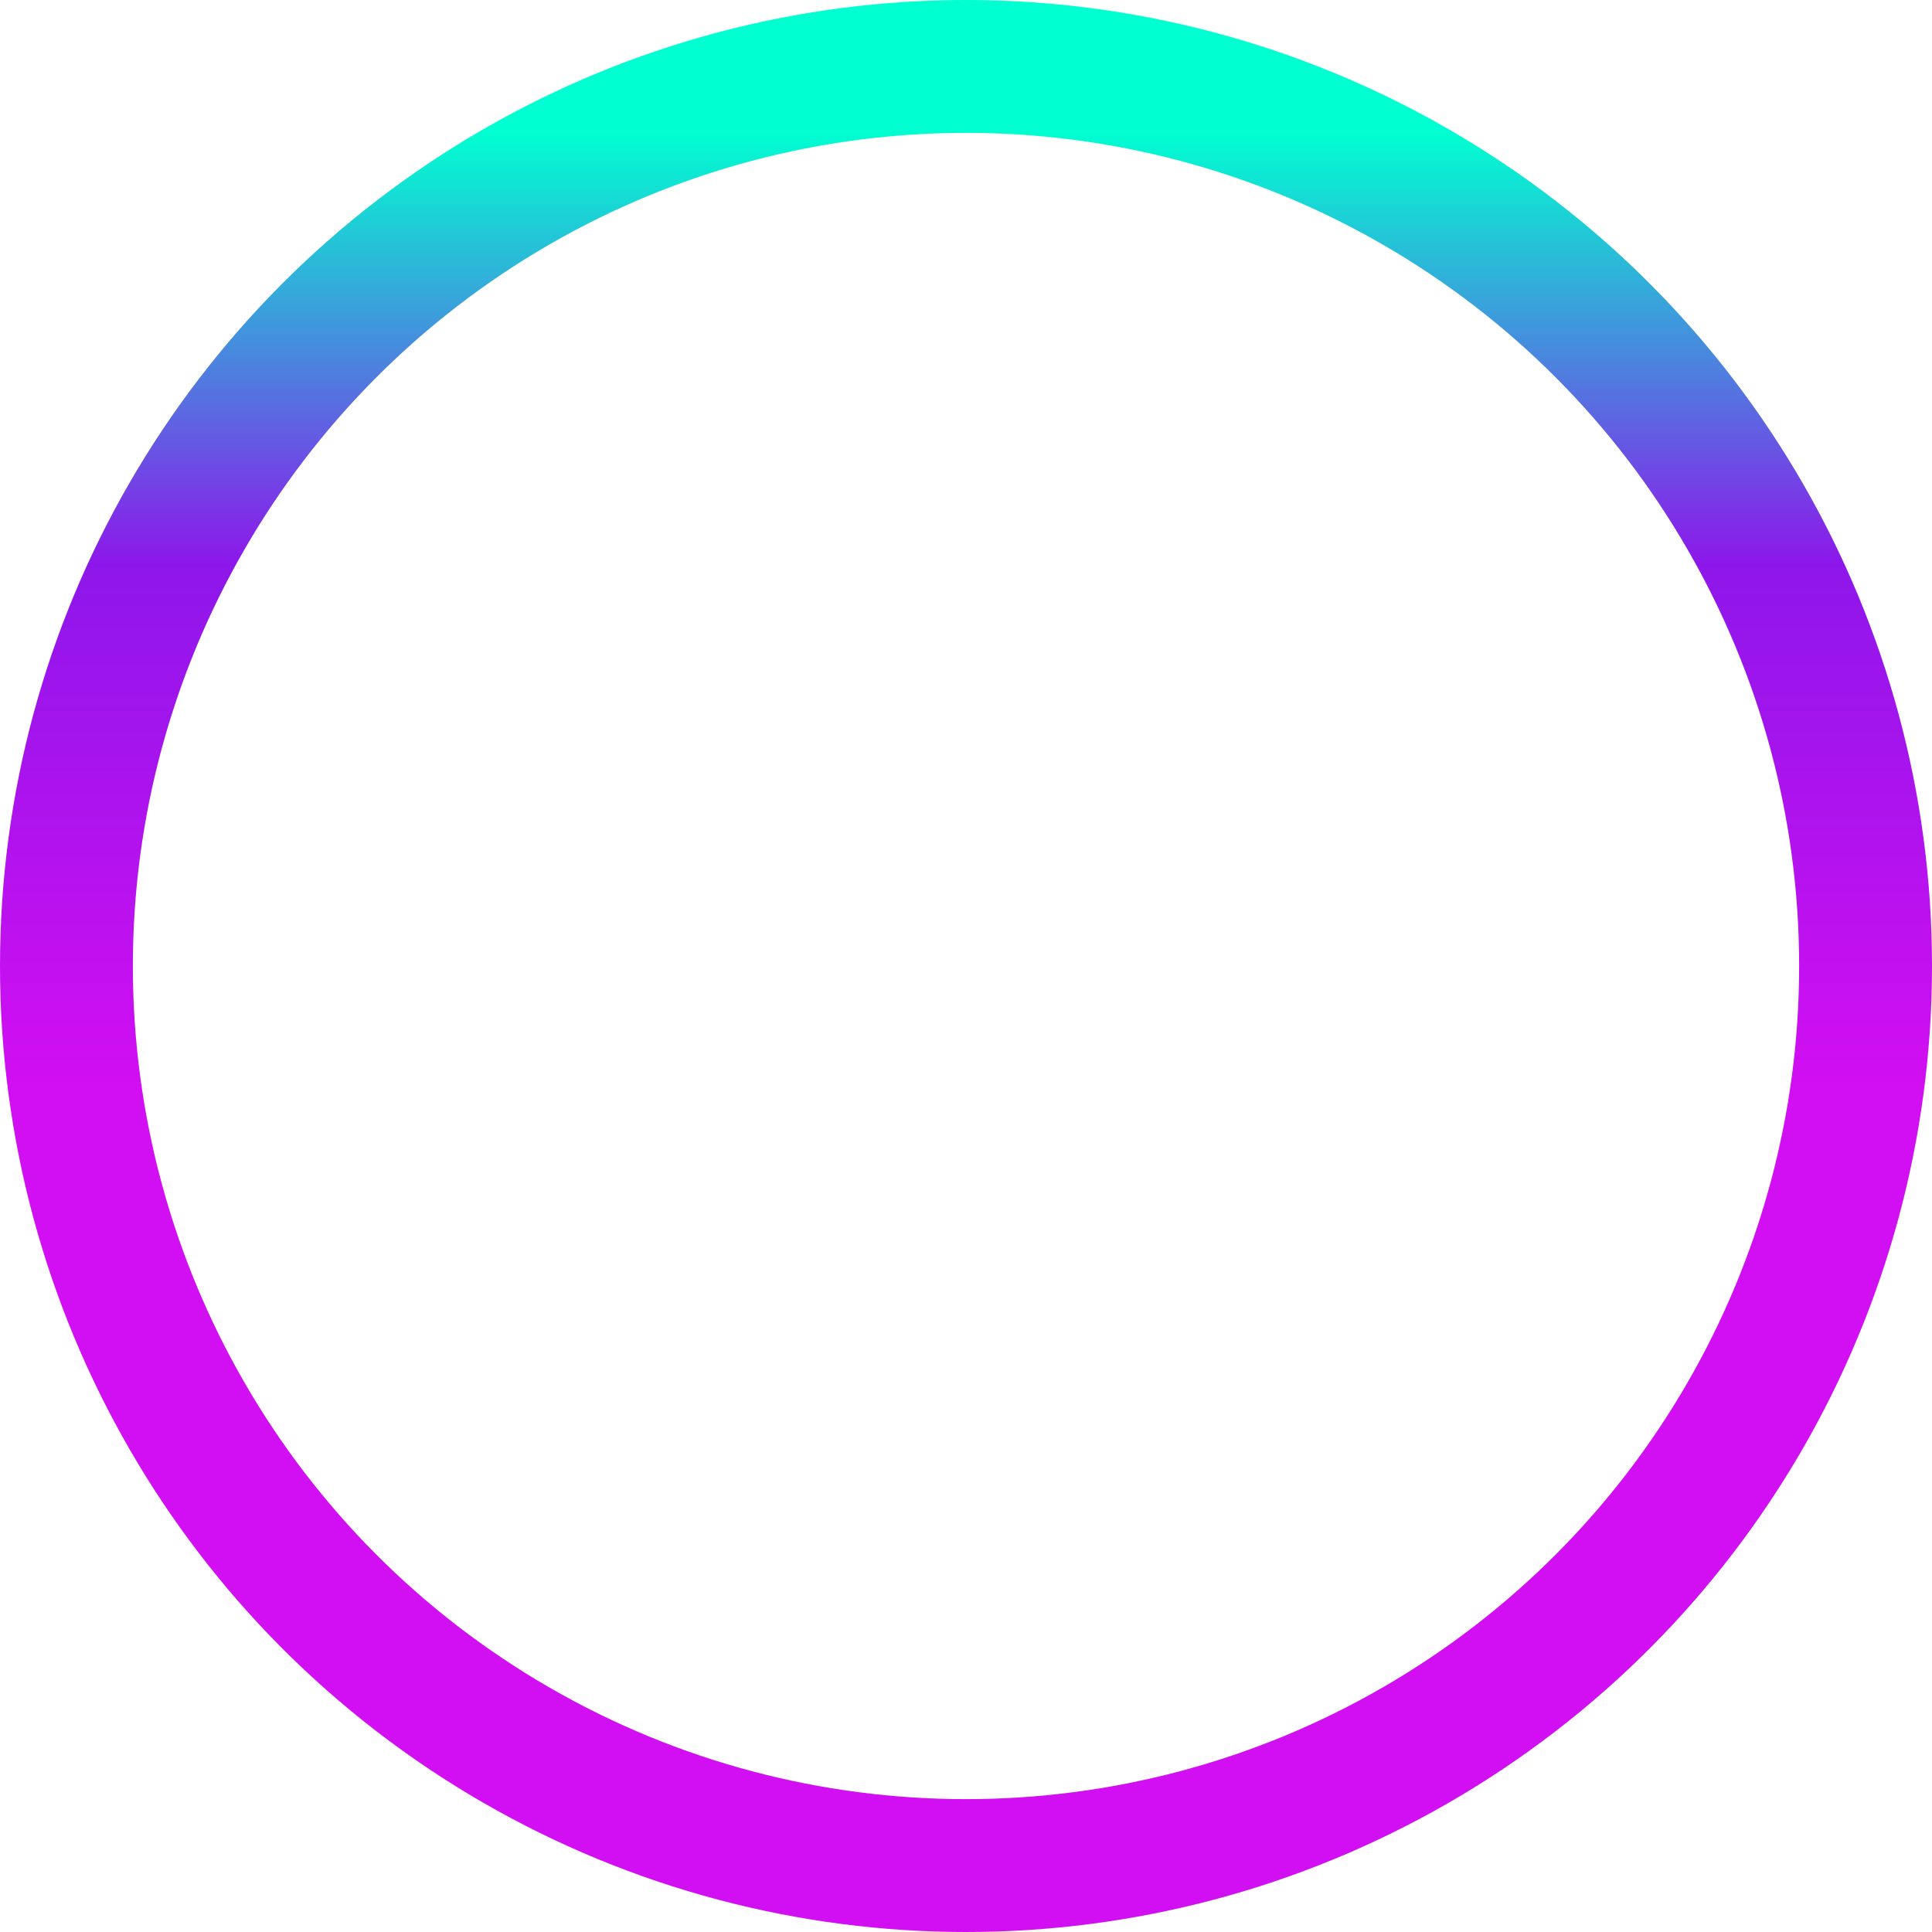 <svg width="349" height="349" viewBox="0 0 349 349" fill="none" xmlns="http://www.w3.org/2000/svg">
<circle cx="174.5" cy="174.5" r="162.5" stroke="url(#paint0_linear_171_108)" stroke-width="24"/>
<defs>
<linearGradient id="paint0_linear_171_108" x1="174.5" y1="0" x2="174.5" y2="349" gradientUnits="userSpaceOnUse">
<stop offset="0.068" stop-color="#00FFD1"/>
<stop offset="0.292" stop-color="#8D17EA"/>
<stop offset="0.562" stop-color="#D20EF2"/>
</linearGradient>
</defs>
</svg>
